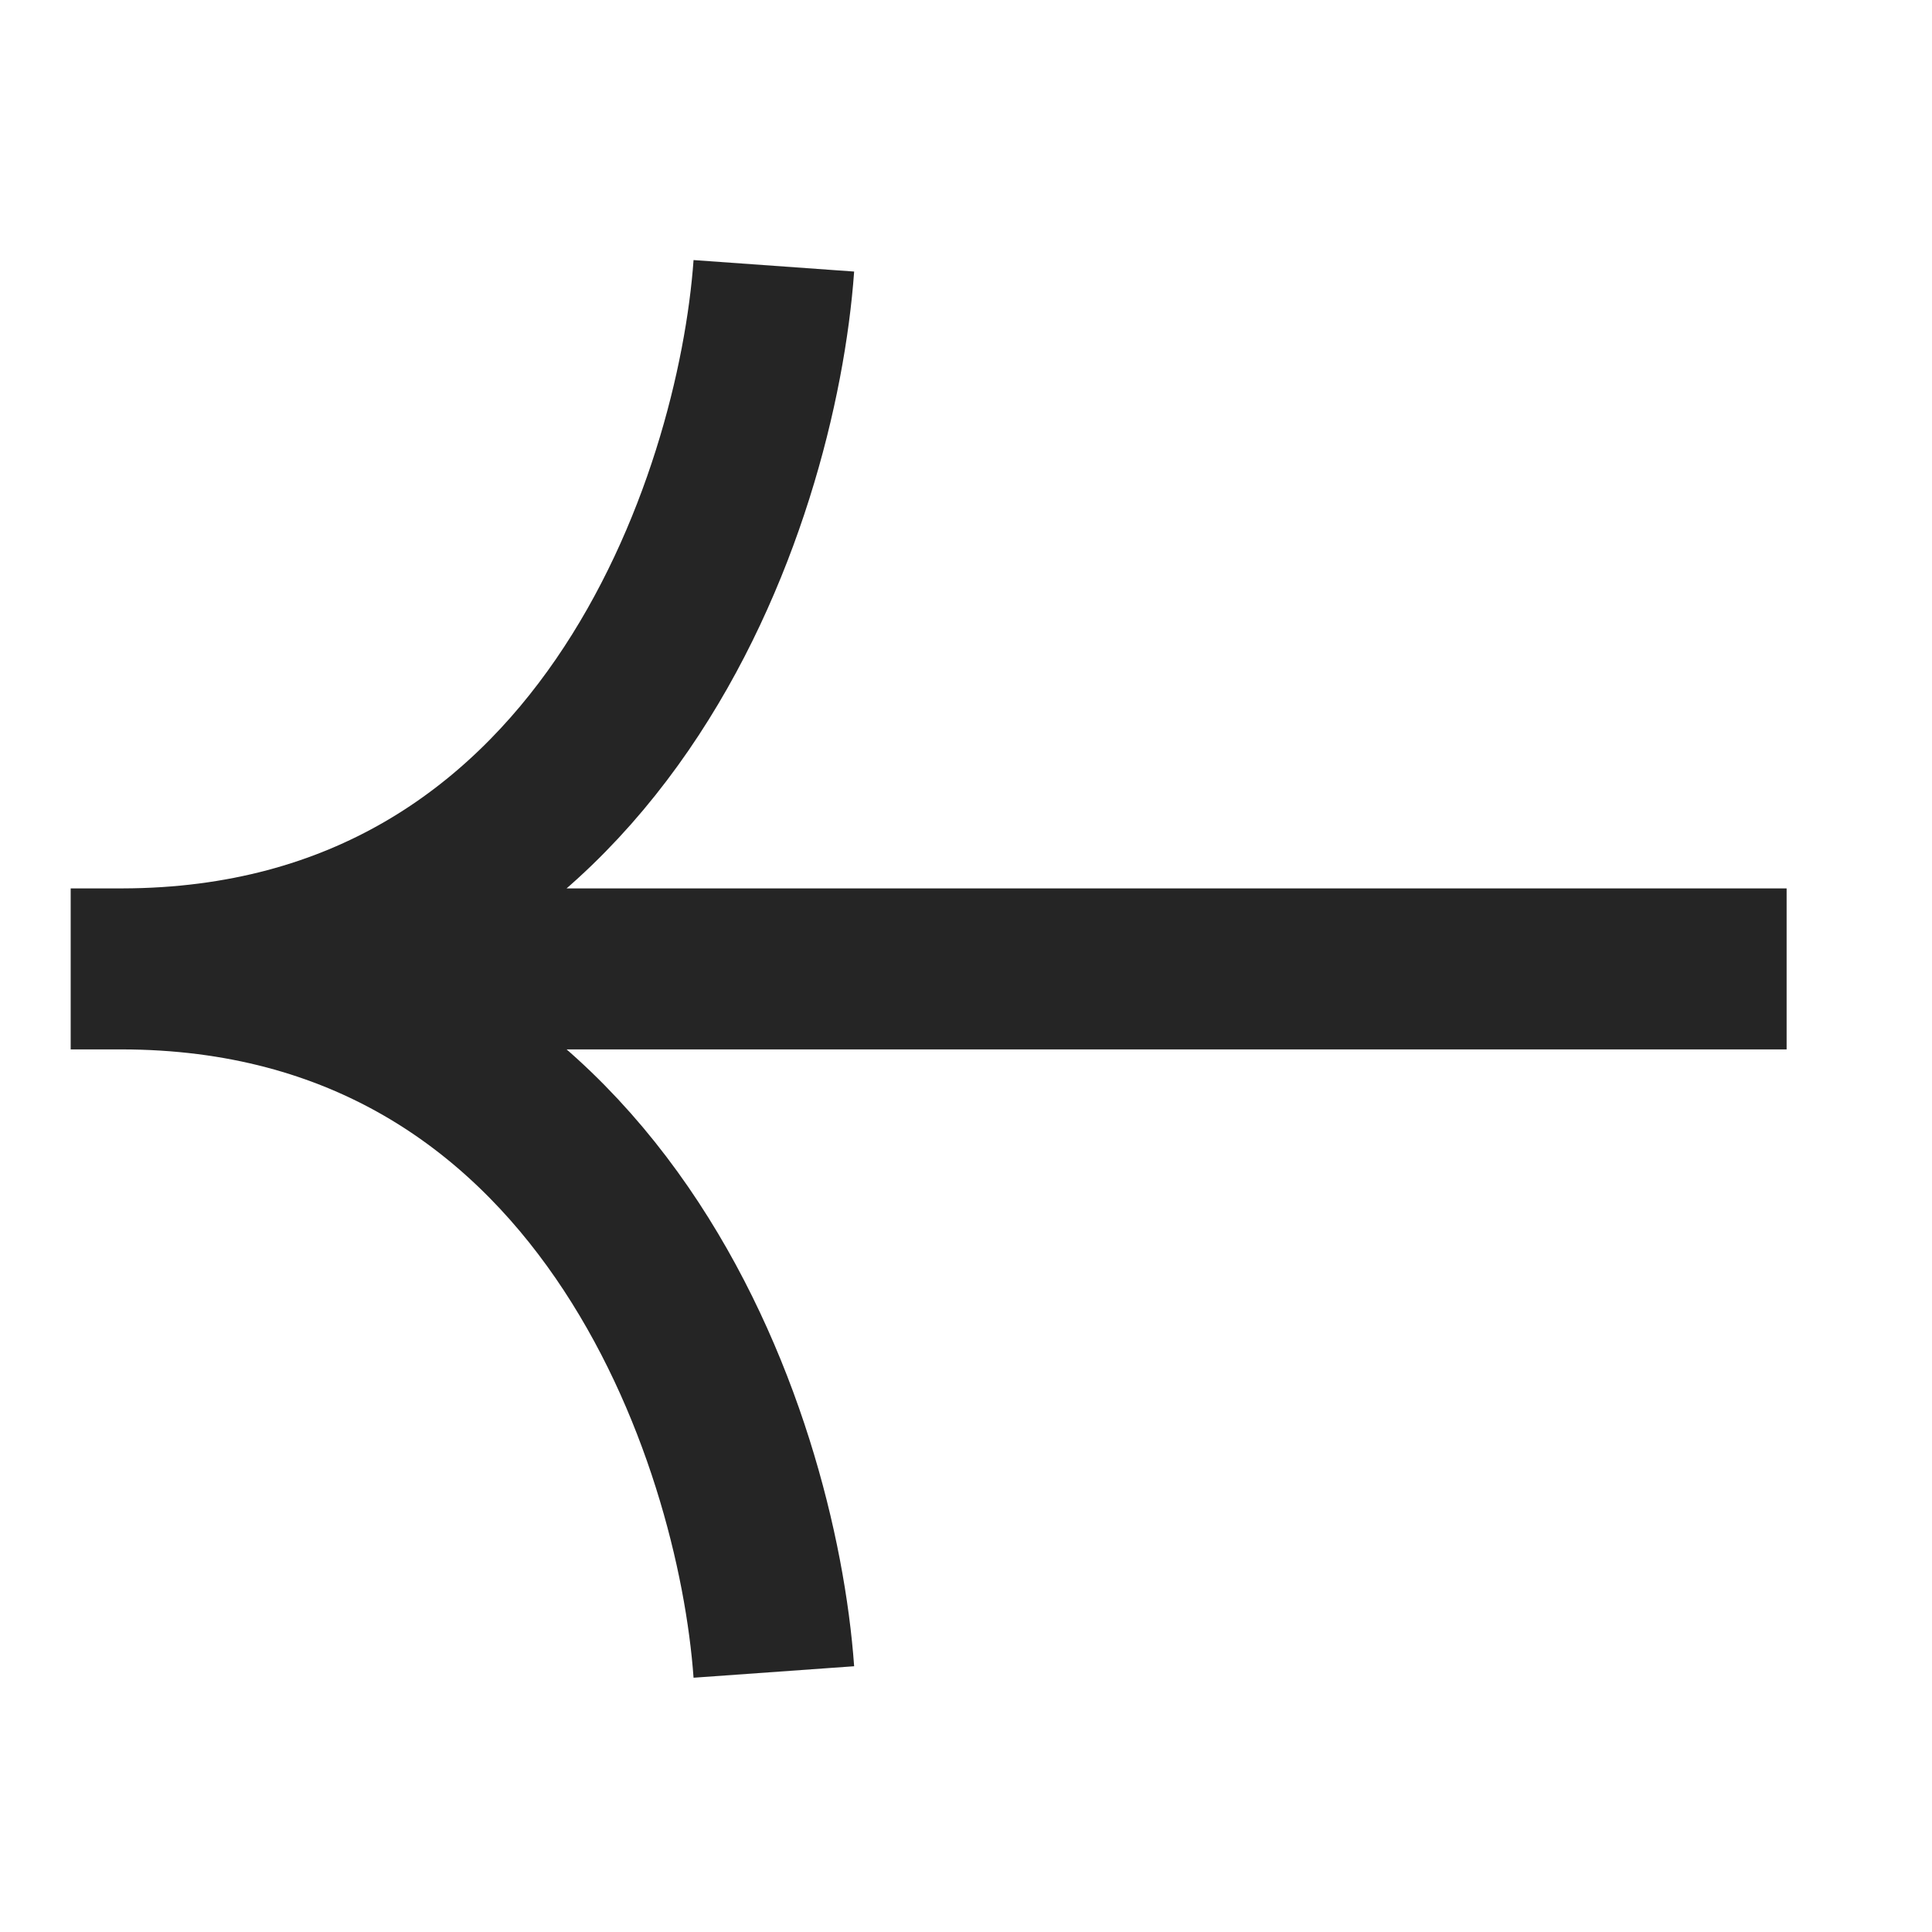 <svg width="24" height="24" viewBox="0 0 24 24" fill="none" xmlns="http://www.w3.org/2000/svg">
<path d="M9.613 20.77C9.405 17.859 7.492 12.036 1.502 12.036C1.509 12.036 1.516 12.036 1.523 12.036M9.613 3.302C9.405 6.21 7.496 12.023 1.523 12.036M1.523 12.036L22.194 12.036M1.523 12.036L0.878 12.036" stroke="#252525" stroke-width="2"/>
</svg>
